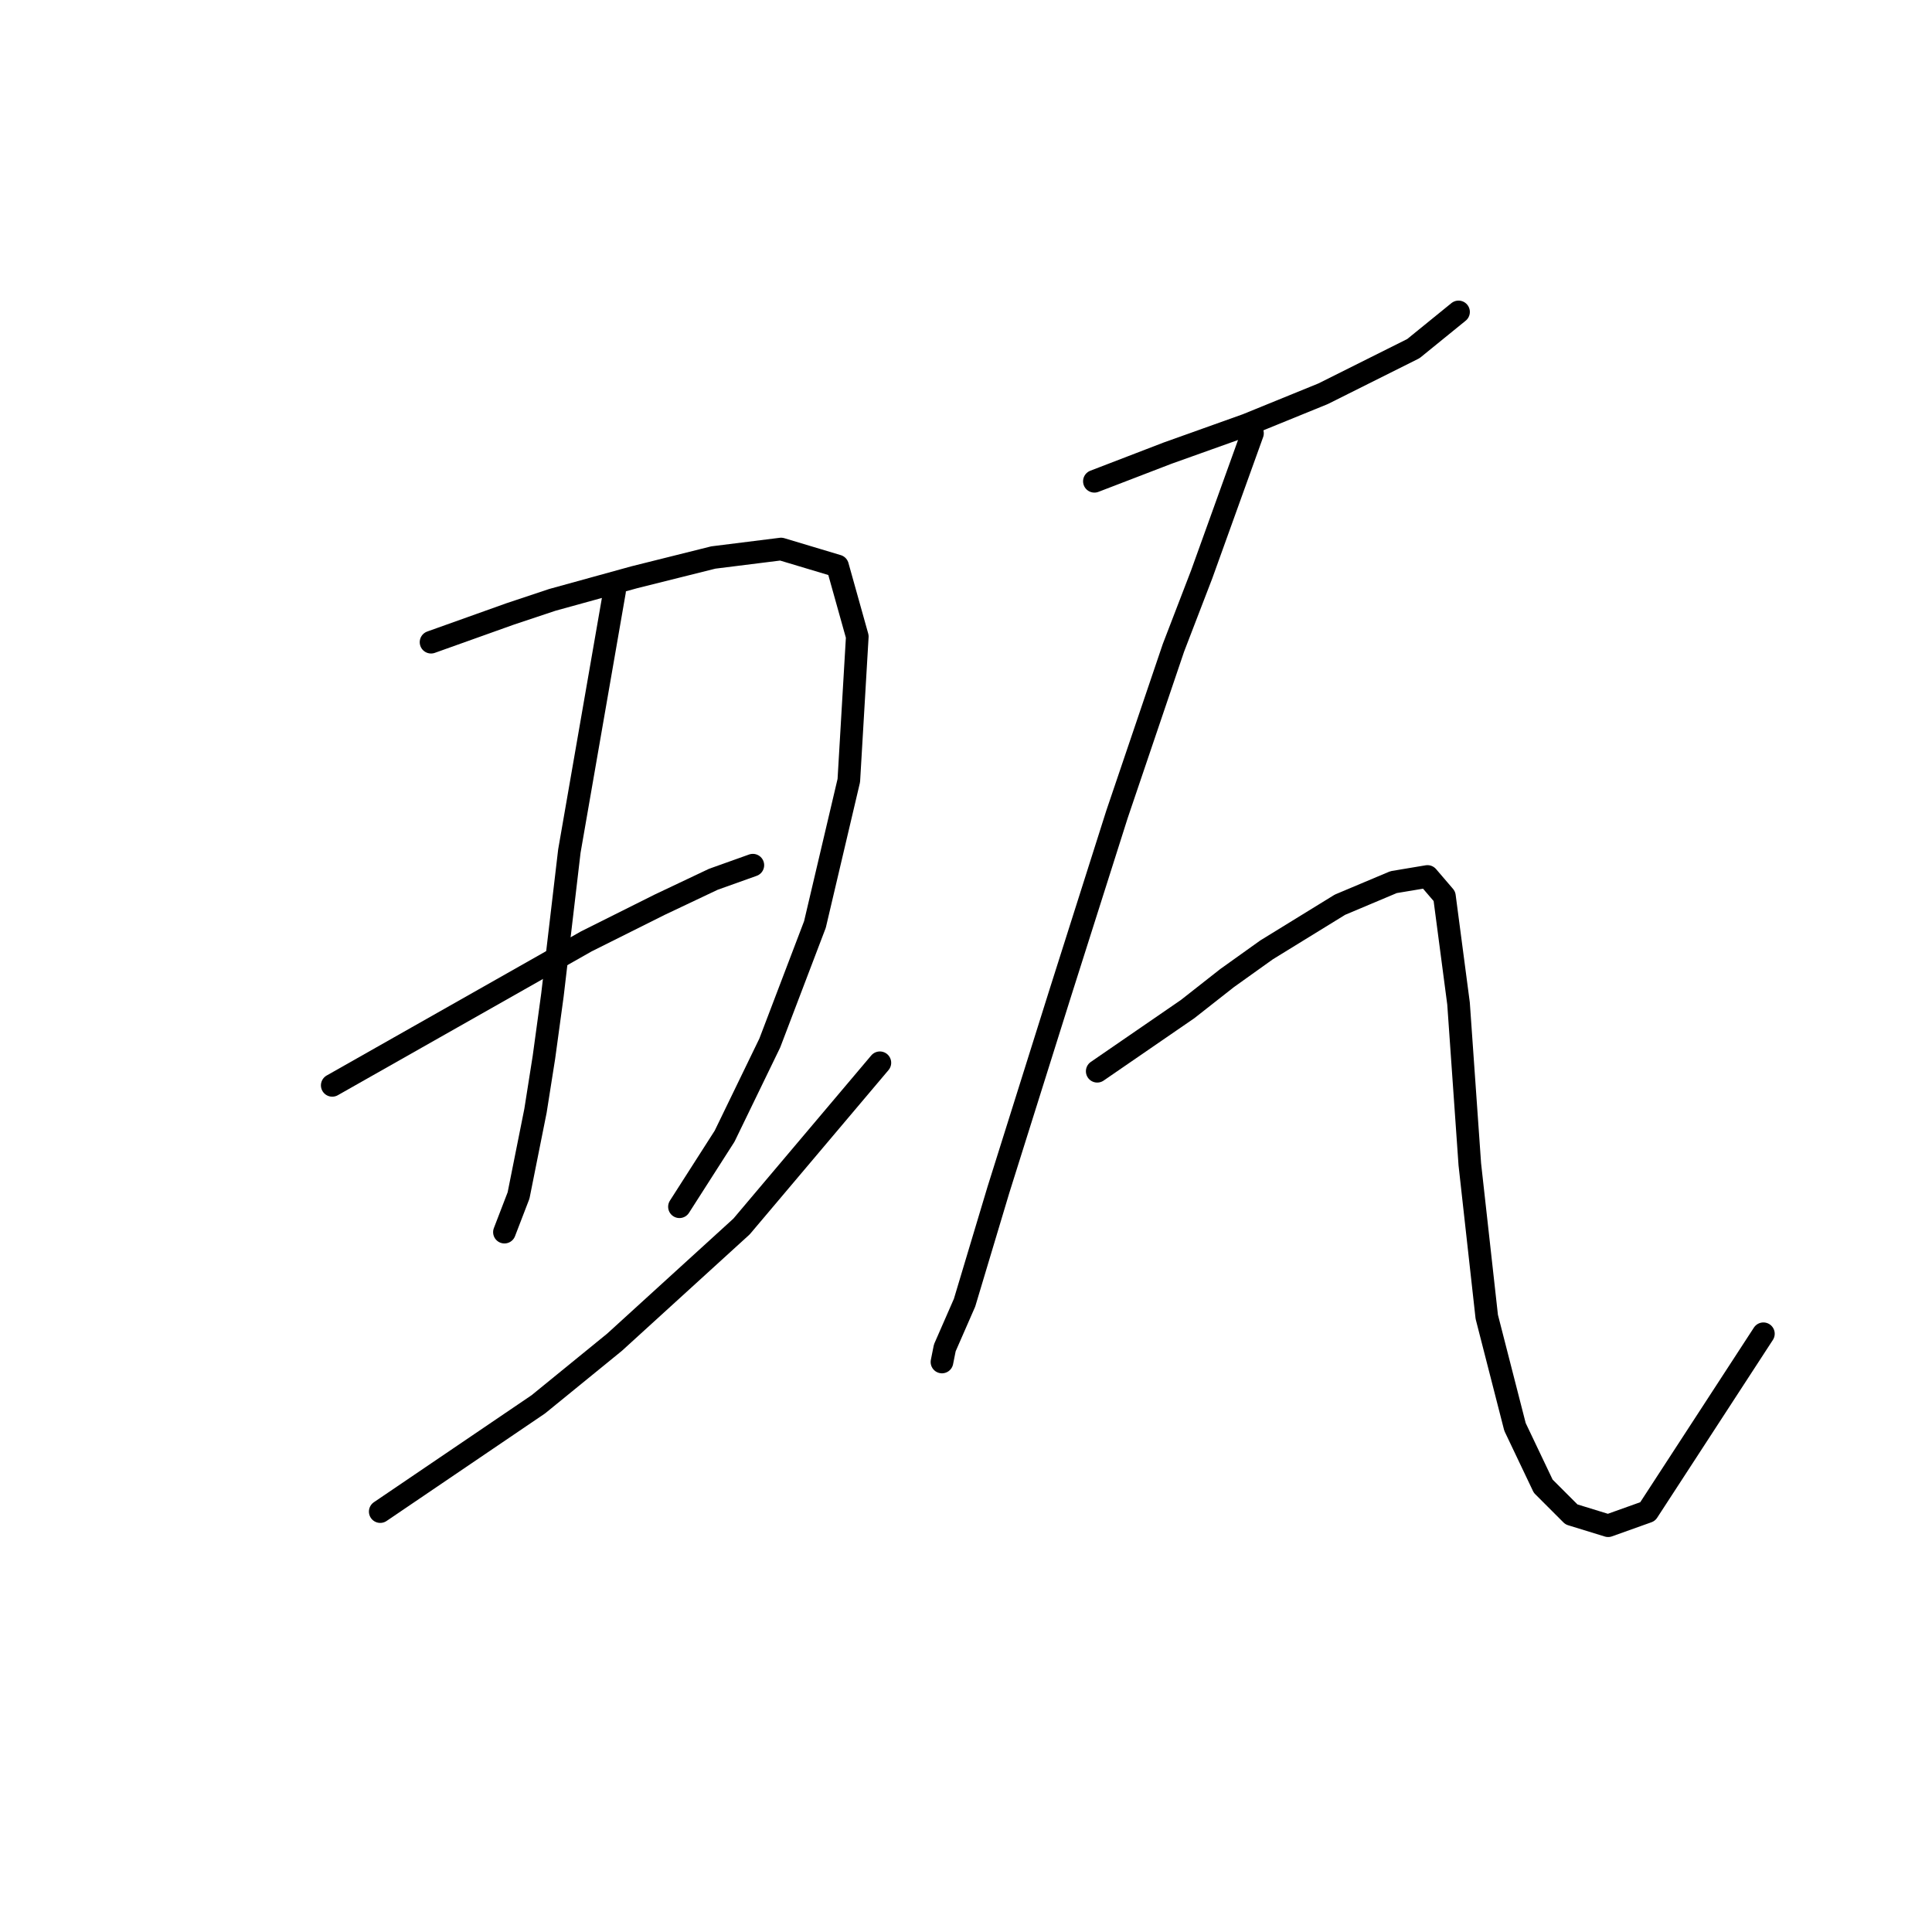 <?xml version="1.0" standalone="no"?>
    <svg width="256" height="256" xmlns="http://www.w3.org/2000/svg" version="1.1">
    <polyline stroke="black" stroke-width="3" stroke-linecap="round" fill="transparent" stroke-linejoin="round" points="57.116 85.093 62.353 83.223 67.589 81.353 73.2 79.482 84.046 76.49 94.519 73.872 103.496 72.75 110.977 74.994 113.595 84.345 112.473 103.42 107.984 122.496 102 138.205 96.015 150.548 90.031 159.899 90.031 159.899 " />
        <polyline stroke="black" stroke-width="3" stroke-linecap="round" fill="transparent" stroke-linejoin="round" points="81.428 78.36 78.436 95.566 75.444 112.771 73.2 131.847 72.077 140.075 70.955 147.182 68.711 158.403 66.841 163.265 66.841 163.265 " />
        <polyline stroke="black" stroke-width="3" stroke-linecap="round" fill="transparent" stroke-linejoin="round" points="44.025 143.816 55.246 137.457 66.467 131.099 77.688 124.74 87.413 119.878 94.519 116.511 99.756 114.641 99.756 114.641 " />
        <polyline stroke="black" stroke-width="3" stroke-linecap="round" fill="transparent" stroke-linejoin="round" points="50.384 200.294 60.857 193.188 71.329 186.081 81.428 177.853 98.26 162.517 116.587 140.823 116.587 140.823 " />
        <polyline stroke="black" stroke-width="3" stroke-linecap="round" fill="transparent" stroke-linejoin="round" points="145.013 63.773 149.876 61.903 154.738 60.033 159.975 58.163 165.211 56.293 175.31 52.178 187.279 46.194 193.263 41.331 193.263 41.331 " />
        <polyline stroke="black" stroke-width="3" stroke-linecap="round" fill="transparent" stroke-linejoin="round" points="165.959 57.415 162.593 66.765 159.227 76.116 155.486 85.841 148.006 107.909 140.525 131.473 132.296 157.655 127.808 172.616 125.19 178.601 124.816 180.471 124.816 180.471 " />
        <polyline stroke="black" stroke-width="3" stroke-linecap="round" fill="transparent" stroke-linejoin="round" points="145.388 141.946 151.372 137.831 157.356 133.717 162.593 129.603 167.829 125.862 177.554 119.878 184.661 116.886 189.149 116.137 191.393 118.756 193.263 132.969 194.759 154.289 197.004 174.486 200.744 189.073 204.484 196.928 208.225 200.668 213.087 202.165 218.323 200.294 233.659 176.73 233.659 176.73 " />
        </svg>